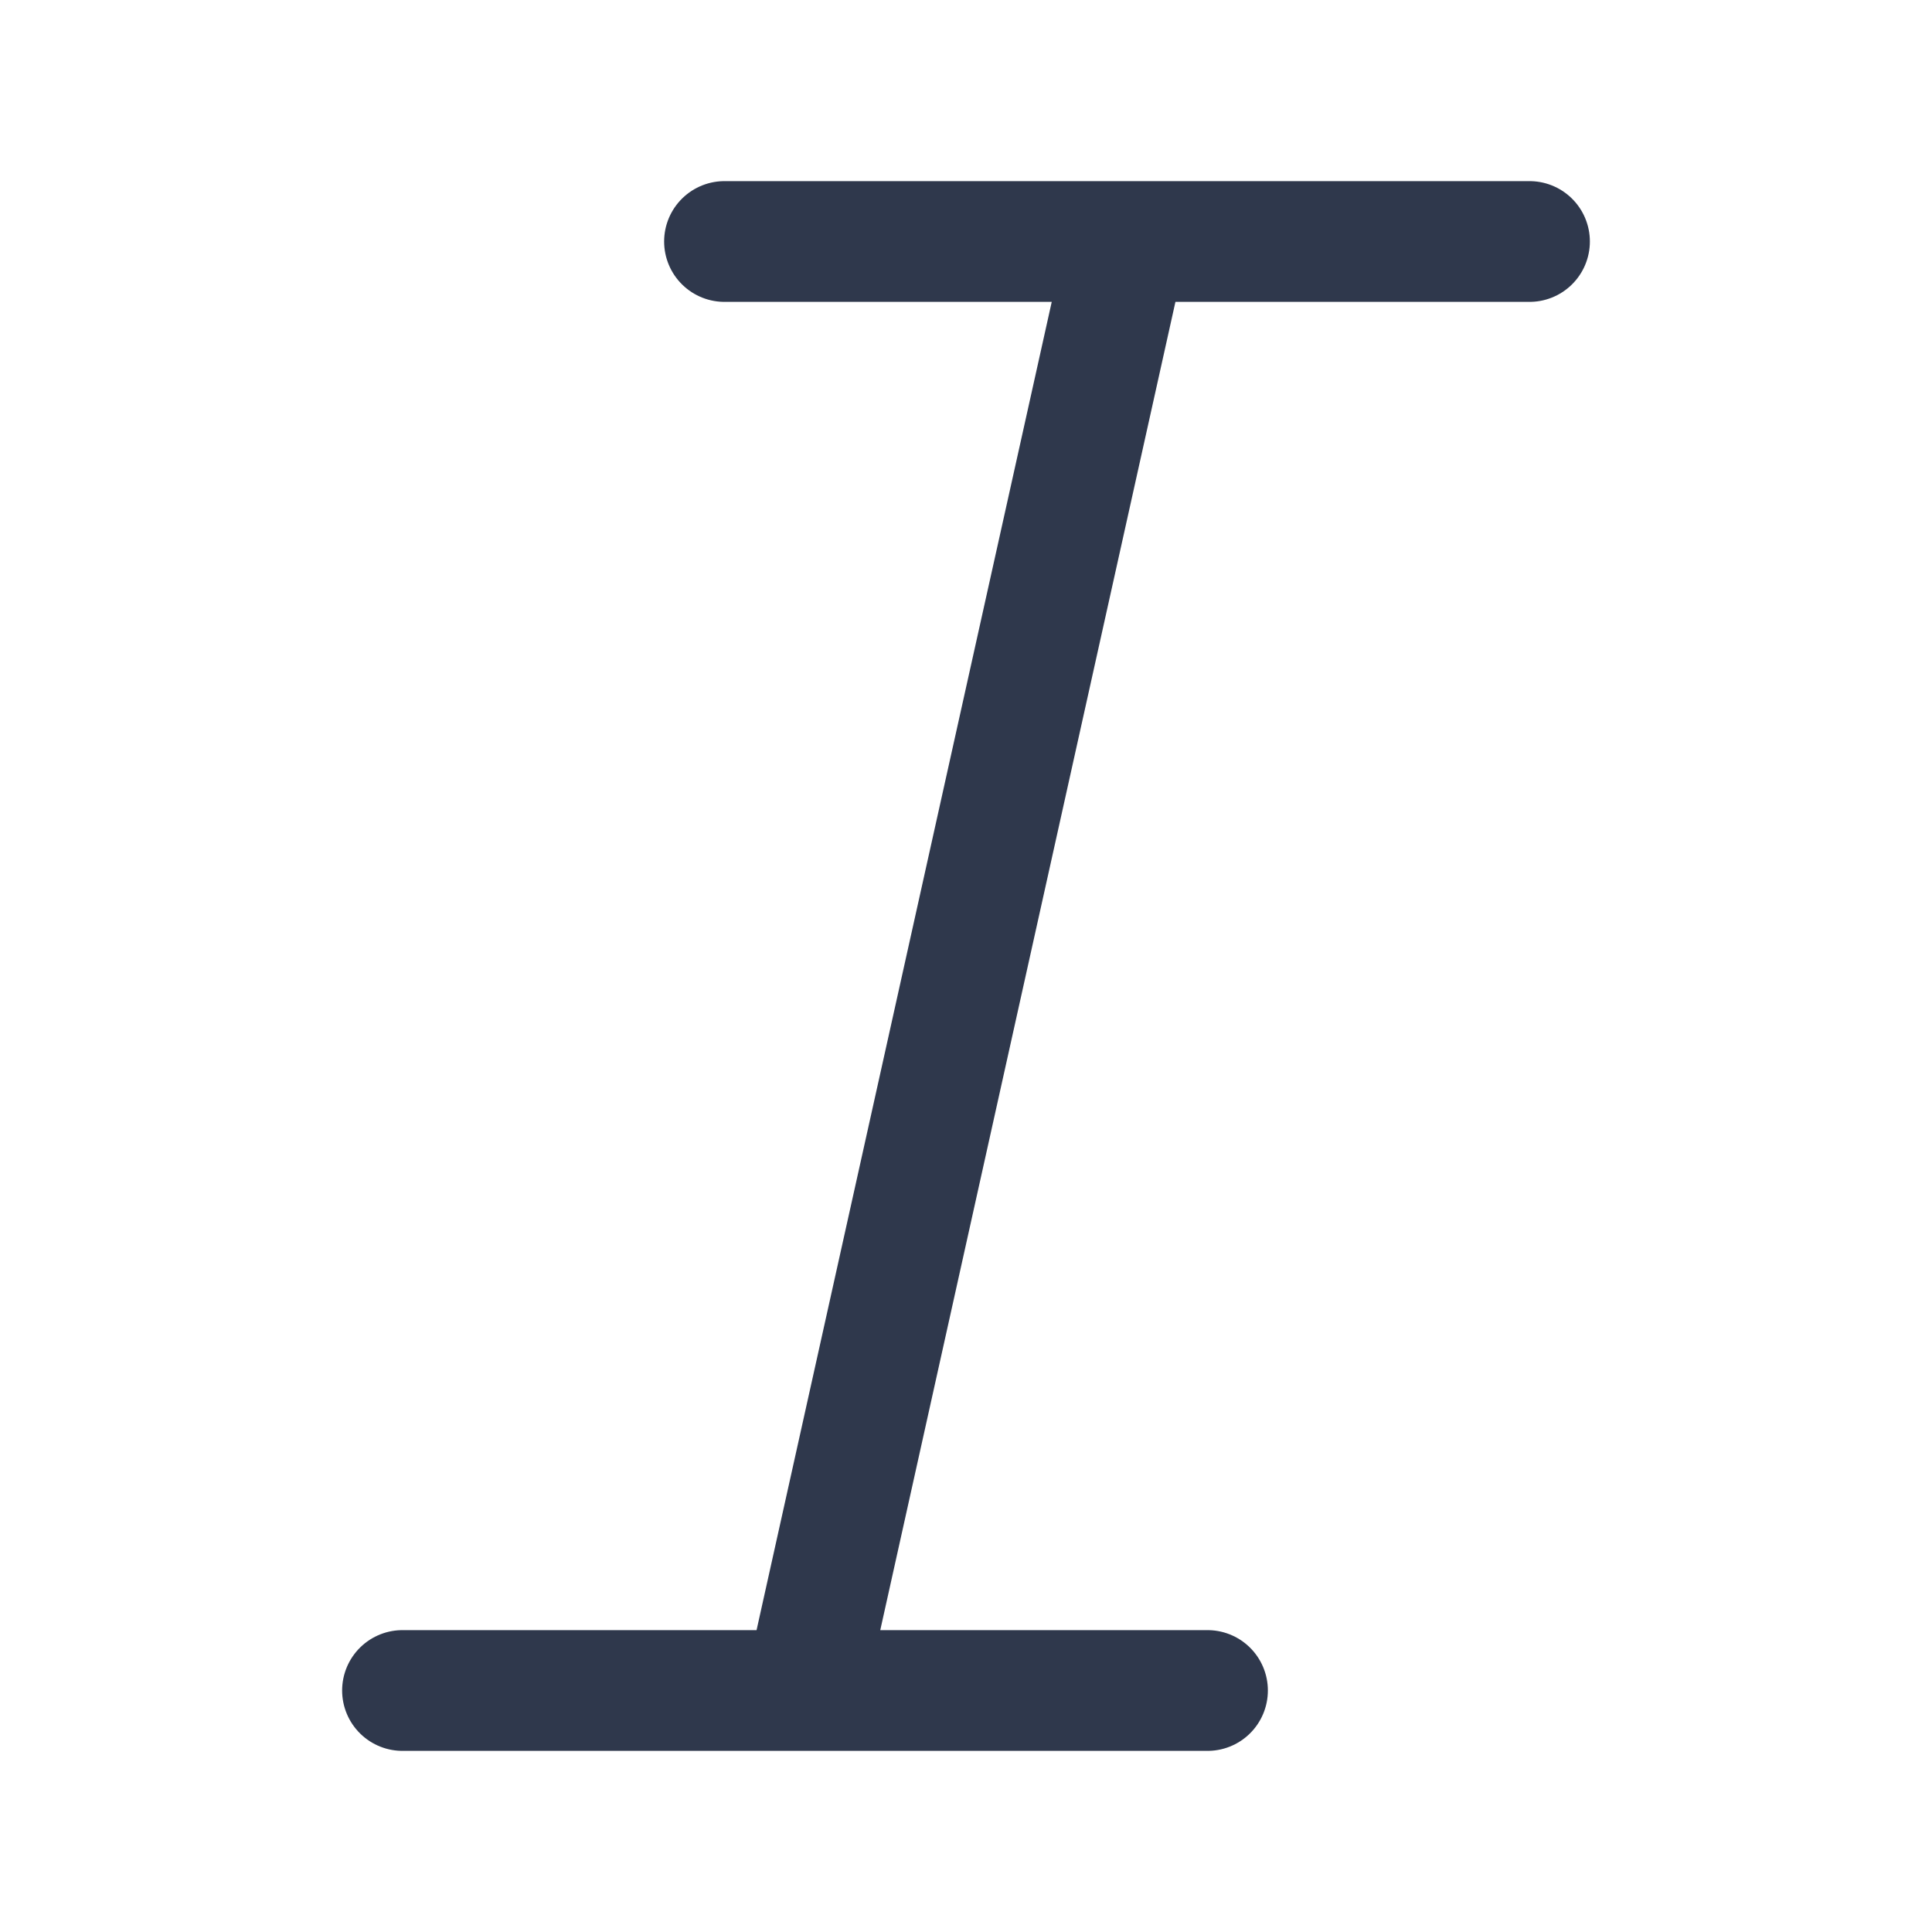 <svg width="24" height="24" viewBox="0 0 24 24" fill="none" xmlns="http://www.w3.org/2000/svg">
<path d="M9 3H19M5 21H15M14 3L10 21" stroke="#2F384C" stroke-width="1.5" stroke-linecap="round" stroke-linejoin="round"/>
</svg>
